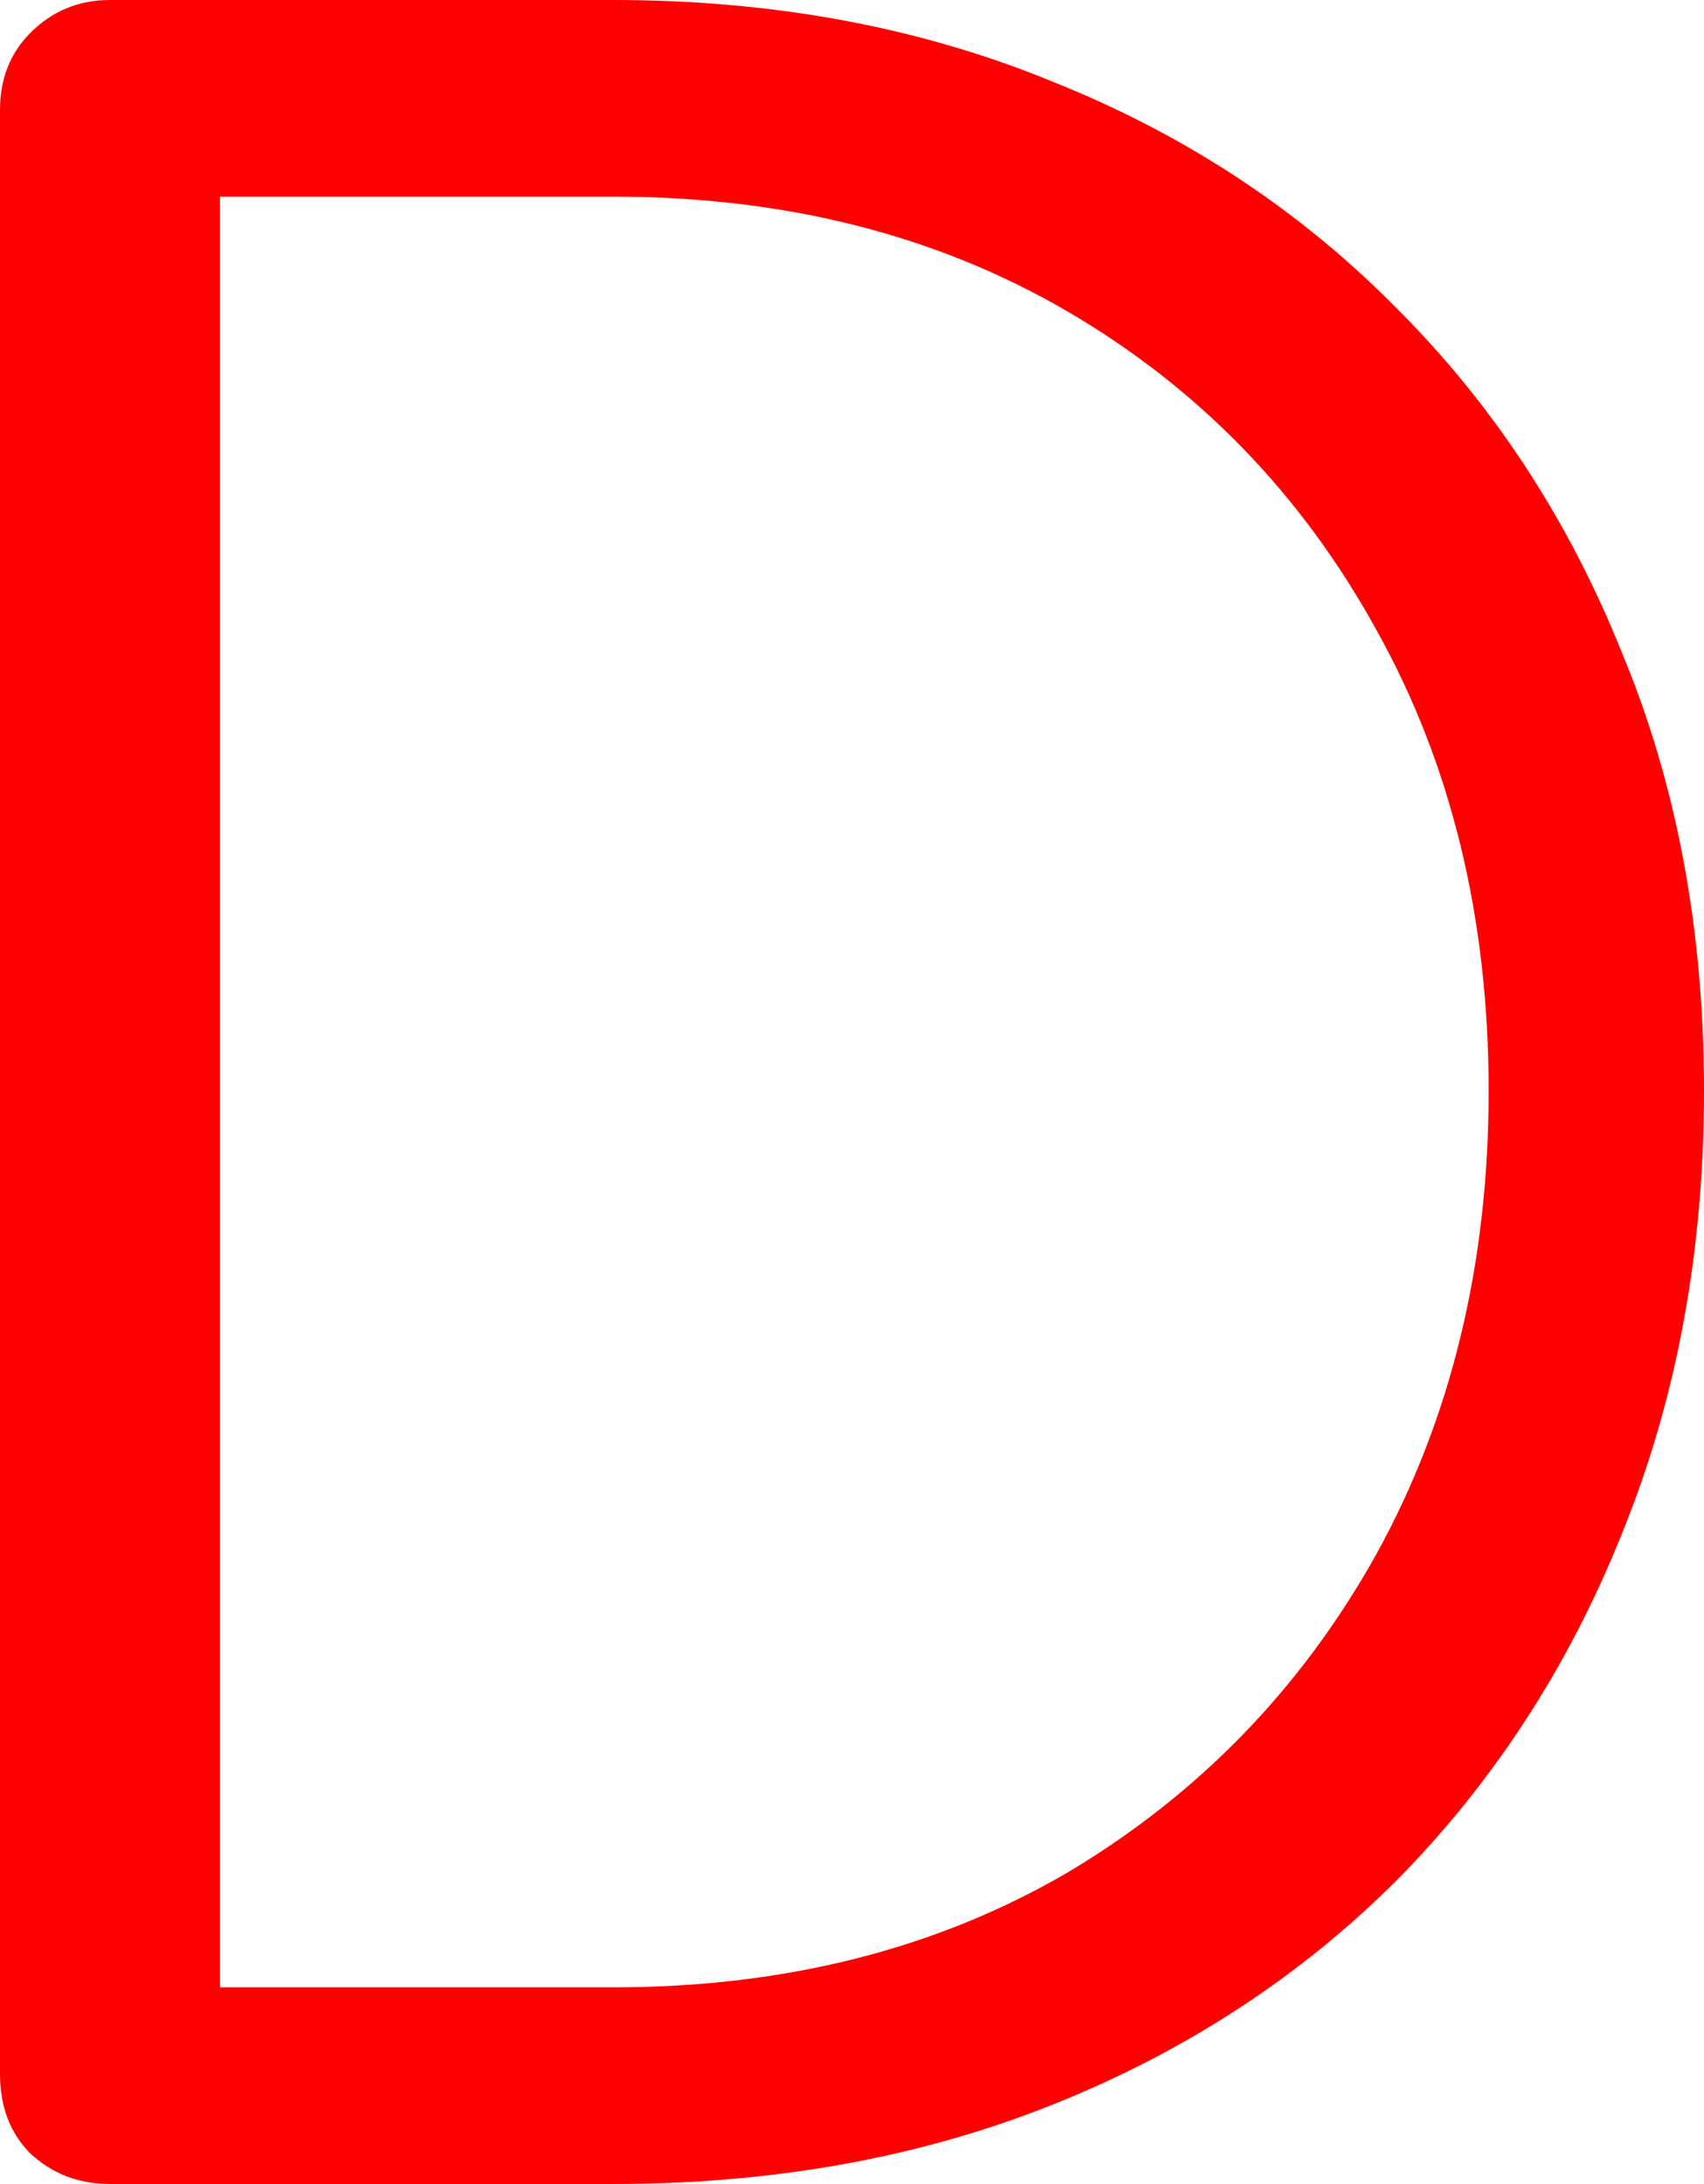 <svg version="1.1" xmlns="http://www.w3.org/2000/svg" xmlns:xlink="http://www.w3.org/1999/xlink" width="36.397" height="46.646" viewBox="0,0,36.397,46.646"><g transform="translate(-221.801,-156.677)"><g data-paper-data="{&quot;isPaintingLayer&quot;:true}" fill="#ff0000" fill-rule="nonzero" stroke="#000000" stroke-width="0" stroke-linecap="square" stroke-linejoin="miter" stroke-miterlimit="10" stroke-dasharray="" stroke-dashoffset="0" style="mix-blend-mode: normal"><path d="M224.151,203.323c-0.667,0 -1.233,-0.217 -1.7,-0.65c-0.433,-0.433 -0.65,-1 -0.65,-1.7v-41.946c0,-0.667 0.217,-1.217 0.65,-1.65c0.467,-0.467 1.033,-0.7 1.7,-0.7h10.749c3.433,0 6.566,0.583 9.399,1.75c2.833,1.133 5.283,2.75 7.349,4.85c2.066,2.066 3.666,4.516 4.8,7.349c1.167,2.8 1.75,5.916 1.75,9.349c0,3.433 -0.583,6.583 -1.75,9.449c-1.133,2.833 -2.733,5.3 -4.8,7.399c-2.066,2.066 -4.516,3.666 -7.349,4.8c-2.833,1.133 -5.966,1.7 -9.399,1.7zM226.501,199.123h8.399c3.666,0 6.899,-0.817 9.699,-2.45c2.8,-1.667 5,-3.933 6.599,-6.799c1.6,-2.9 2.4,-6.199 2.4,-9.899c0,-3.7 -0.8,-6.983 -2.4,-9.849c-1.6,-2.9 -3.8,-5.166 -6.599,-6.799c-2.8,-1.633 -6.033,-2.45 -9.699,-2.45h-8.399z"/></g></g></svg>